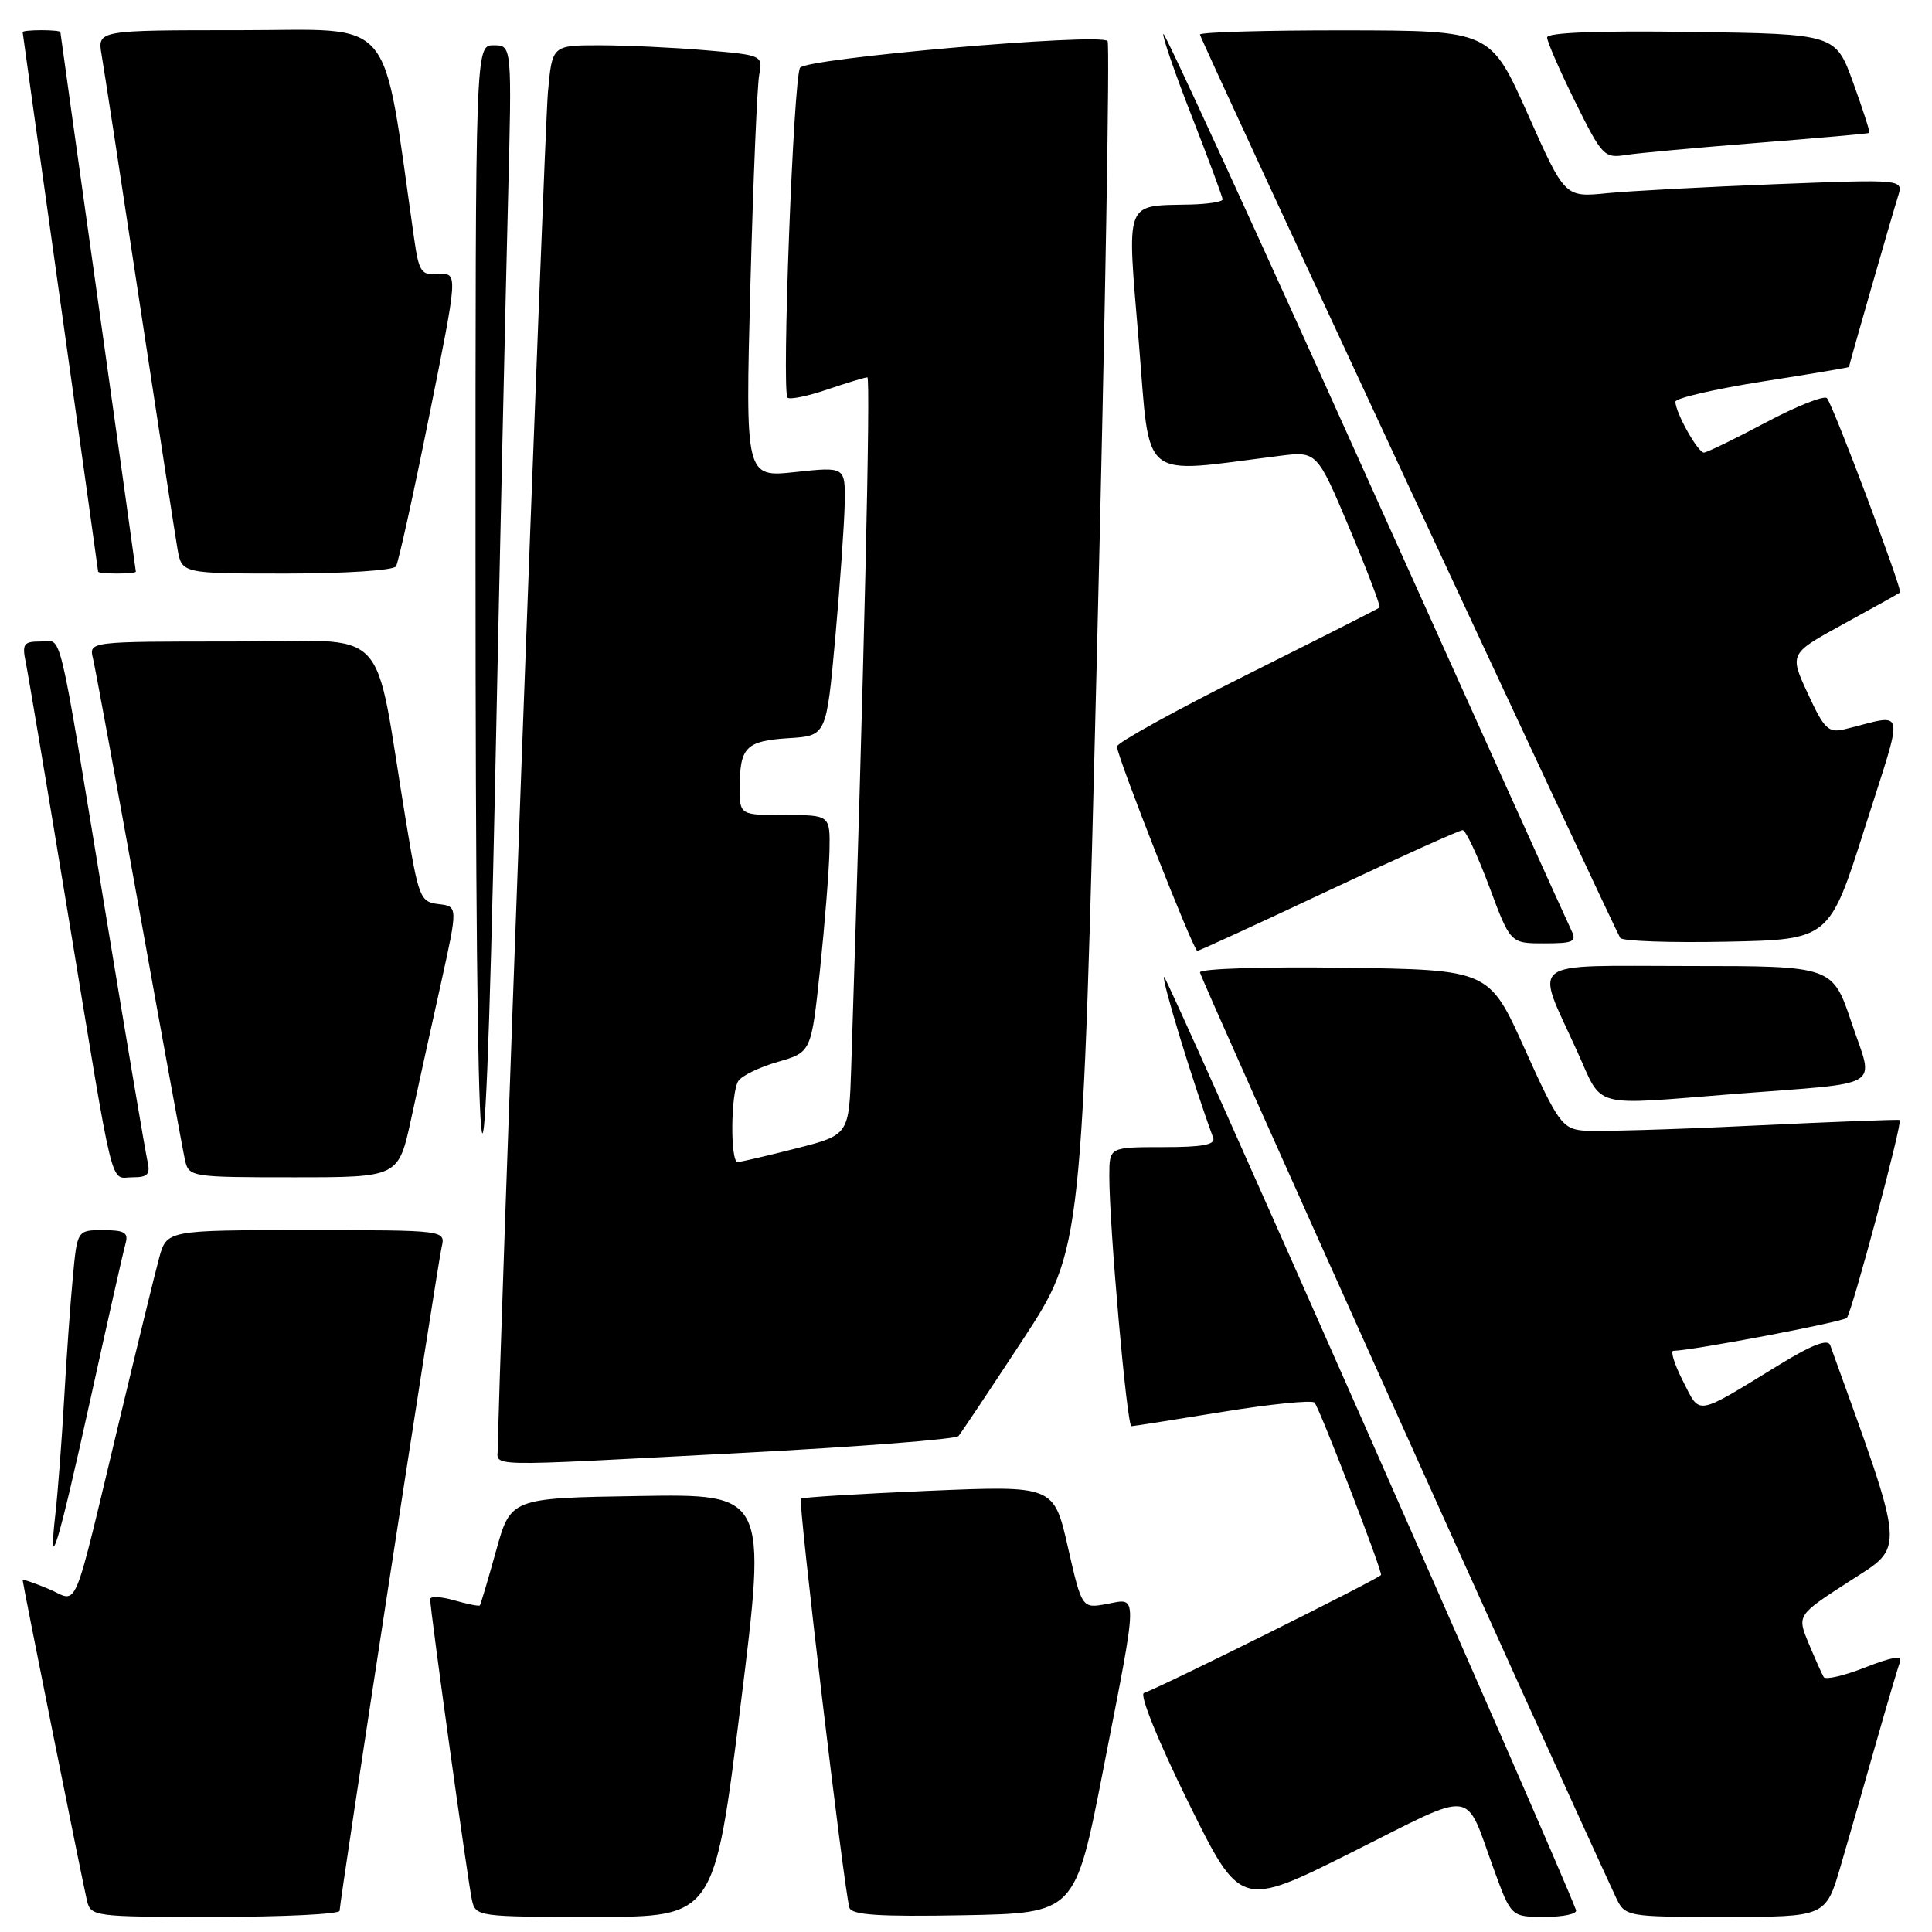 <?xml version="1.0" encoding="UTF-8" standalone="no"?>
<!DOCTYPE svg PUBLIC "-//W3C//DTD SVG 1.1//EN" "http://www.w3.org/Graphics/SVG/1.1/DTD/svg11.dtd" >
<svg xmlns="http://www.w3.org/2000/svg" xmlns:xlink="http://www.w3.org/1999/xlink" version="1.1" viewBox="0 0 256 256">
 <g >
 <path fill="currentColor"
d=" M 45.00 253.19 C 45.00 251.92 57.94 167.78 58.52 165.25 C 59.04 163.00 59.04 163.00 40.56 163.00 C 22.08 163.00 22.08 163.00 21.07 166.75 C 20.51 168.81 18.23 178.15 15.99 187.50 C 9.43 214.83 10.50 212.24 6.46 210.55 C 4.56 209.75 3.00 209.22 3.00 209.37 C 3.00 209.82 10.93 249.32 11.50 251.75 C 12.03 253.97 12.25 254.00 28.52 254.00 C 37.58 254.00 45.00 253.63 45.00 253.19 Z  M 98.13 225.98 C 101.62 197.95 101.62 197.95 84.64 198.23 C 67.67 198.50 67.67 198.50 65.73 205.50 C 64.66 209.35 63.69 212.60 63.58 212.73 C 63.46 212.86 61.93 212.55 60.18 212.05 C 58.43 211.55 57.00 211.48 57.00 211.90 C 57.00 213.32 62.02 249.49 62.53 251.75 C 63.03 253.97 63.27 254.00 78.85 254.00 C 94.65 254.00 94.65 254.00 98.13 225.98 Z  M 146.18 234.50 C 150.86 210.56 150.83 211.75 146.68 212.53 C 143.36 213.15 143.36 213.15 141.50 205.00 C 139.64 196.84 139.64 196.84 123.07 197.54 C 113.96 197.93 106.33 198.40 106.12 198.58 C 105.73 198.94 111.86 250.56 112.55 252.78 C 112.86 253.75 116.43 253.99 127.72 253.78 C 142.47 253.50 142.47 253.50 146.18 234.50 Z  M 208.83 253.10 C 206.39 246.53 154.56 129.11 154.24 129.43 C 153.89 129.78 158.08 143.49 160.75 150.75 C 161.09 151.68 159.37 152.00 154.11 152.00 C 147.00 152.00 147.00 152.00 146.99 155.75 C 146.97 162.37 149.32 189.00 149.92 188.98 C 150.24 188.97 155.68 188.11 162.00 187.08 C 168.32 186.05 173.80 185.50 174.18 185.85 C 174.78 186.43 183.00 207.69 183.00 208.68 C 183.00 209.05 154.12 223.43 151.58 224.33 C 150.96 224.54 153.44 230.67 157.43 238.77 C 164.36 252.83 164.36 252.83 179.15 245.43 C 195.84 237.07 193.98 236.84 197.96 247.75 C 200.24 254.00 200.24 254.00 204.71 254.00 C 207.16 254.00 209.02 253.60 208.83 253.10 Z  M 243.90 247.25 C 244.99 243.54 247.09 236.22 248.57 231.00 C 250.06 225.78 251.49 220.92 251.76 220.22 C 252.09 219.33 250.69 219.55 247.16 220.94 C 244.37 222.04 241.89 222.62 241.65 222.22 C 241.41 221.82 240.52 219.82 239.66 217.76 C 238.11 214.02 238.11 214.02 245.04 209.54 C 252.51 204.71 252.64 206.33 242.51 178.24 C 242.20 177.38 240.10 178.18 235.78 180.83 C 224.50 187.73 225.34 187.58 223.01 183.02 C 221.88 180.81 221.31 179.00 221.73 178.99 C 224.24 178.96 244.15 175.18 244.71 174.63 C 245.38 173.95 252.12 148.76 251.72 148.41 C 251.60 148.31 242.75 148.65 232.07 149.16 C 221.38 149.68 211.31 149.96 209.70 149.80 C 207.01 149.53 206.36 148.60 202.04 139.00 C 197.32 128.50 197.32 128.50 178.16 128.23 C 167.53 128.08 159.00 128.35 159.00 128.84 C 159.00 129.50 204.92 231.61 214.04 251.25 C 215.32 254.00 215.32 254.00 228.62 254.00 C 241.92 254.00 241.92 254.00 243.90 247.25 Z  M 11.96 185.50 C 14.26 175.05 16.36 165.71 16.64 164.75 C 17.04 163.33 16.49 163.00 13.68 163.00 C 10.23 163.00 10.23 163.00 9.65 169.25 C 9.32 172.69 8.80 180.00 8.49 185.50 C 8.18 191.00 7.66 197.75 7.35 200.50 C 6.34 209.32 7.67 204.97 11.96 185.50 Z  M 98.42 192.51 C 113.78 191.71 126.64 190.71 127.01 190.28 C 127.37 189.85 131.21 184.10 135.54 177.50 C 143.40 165.50 143.40 165.50 145.37 85.75 C 146.45 41.89 147.07 5.74 146.76 5.43 C 145.66 4.33 106.79 7.72 106.01 8.98 C 105.14 10.40 103.56 51.89 104.35 52.69 C 104.65 52.98 107.02 52.50 109.62 51.61 C 112.23 50.73 114.61 50.00 114.93 50.00 C 115.39 50.00 114.48 89.13 112.79 141.44 C 112.50 150.38 112.50 150.38 105.50 152.17 C 101.65 153.15 98.16 153.96 97.75 153.98 C 96.75 154.01 96.82 144.84 97.83 143.24 C 98.27 142.55 100.63 141.40 103.07 140.70 C 107.50 139.42 107.50 139.42 108.66 128.46 C 109.29 122.43 109.85 115.36 109.91 112.75 C 110.00 108.00 110.00 108.00 104.00 108.00 C 98.00 108.00 98.00 108.00 98.02 104.25 C 98.04 98.99 98.86 98.17 104.52 97.81 C 109.50 97.50 109.50 97.50 110.68 84.50 C 111.32 77.35 111.88 69.33 111.93 66.67 C 112.00 61.84 112.00 61.84 105.38 62.55 C 98.76 63.26 98.76 63.26 99.43 37.88 C 99.80 23.92 100.33 11.33 100.60 9.90 C 101.09 7.33 101.02 7.30 93.40 6.65 C 89.16 6.29 82.88 6.00 79.43 6.00 C 73.16 6.00 73.16 6.00 72.60 12.25 C 72.12 17.70 65.91 185.80 65.98 191.75 C 66.00 194.44 62.83 194.37 98.42 192.51 Z  M 67.31 26.75 C 67.84 6.00 67.84 6.00 65.42 6.00 C 63.00 6.00 63.00 6.00 63.01 73.75 C 63.01 163.33 64.10 175.55 65.62 103.00 C 66.25 72.47 67.02 38.16 67.31 26.75 Z  M 19.52 153.75 C 19.24 152.51 16.75 137.78 13.99 121.00 C 7.50 81.57 8.33 85.00 5.34 85.00 C 3.14 85.00 2.91 85.33 3.41 87.75 C 3.72 89.26 6.23 104.22 8.99 121.00 C 15.25 159.04 14.51 156.00 17.54 156.00 C 19.62 156.00 19.95 155.62 19.52 153.75 Z  M 54.48 148.25 C 55.41 143.99 57.18 135.91 58.43 130.30 C 60.68 120.10 60.68 120.10 58.12 119.80 C 55.68 119.51 55.47 118.99 53.82 109.00 C 49.34 81.97 52.25 85.00 30.80 85.00 C 11.78 85.00 11.78 85.00 12.32 87.25 C 12.62 88.49 15.37 103.45 18.44 120.50 C 21.50 137.55 24.24 152.51 24.52 153.75 C 25.03 155.95 25.34 156.00 38.92 156.00 C 52.80 156.00 52.80 156.00 54.48 148.25 Z  M 230.00 144.94 C 249.98 143.37 248.33 144.39 245.34 135.50 C 242.82 128.00 242.82 128.00 223.80 128.00 C 201.90 128.00 203.36 126.89 208.97 139.28 C 212.48 147.01 210.51 146.48 230.00 144.94 Z  M 176.06 118.00 C 185.41 113.60 193.40 110.00 193.81 110.00 C 194.21 110.00 195.80 113.38 197.34 117.50 C 200.13 125.00 200.13 125.00 204.60 125.00 C 208.52 125.00 208.96 124.79 208.20 123.25 C 207.72 122.29 195.45 95.09 180.93 62.82 C 166.41 30.54 154.36 4.30 154.16 4.50 C 153.96 4.70 155.64 9.59 157.90 15.36 C 160.15 21.13 162.00 26.11 162.00 26.42 C 162.00 26.74 160.09 27.04 157.75 27.10 C 148.90 27.31 149.31 26.21 150.90 45.38 C 152.45 64.11 150.80 62.77 169.50 60.41 C 174.50 59.78 174.50 59.78 178.81 70.00 C 181.17 75.63 182.97 80.35 182.80 80.50 C 182.64 80.65 174.74 84.65 165.25 89.39 C 155.76 94.13 148.00 98.42 148.00 98.92 C 148.00 100.20 158.14 126.00 158.65 126.00 C 158.87 126.00 166.71 122.40 176.06 118.00 Z  M 247.11 109.66 C 252.38 93.07 252.69 94.61 244.50 96.61 C 242.27 97.15 241.75 96.67 239.55 91.91 C 237.09 86.61 237.09 86.61 244.30 82.67 C 248.26 80.50 251.62 78.63 251.77 78.51 C 252.13 78.22 242.90 53.68 242.08 52.76 C 241.72 52.36 238.07 53.81 233.96 55.99 C 229.86 58.17 226.17 59.96 225.78 59.97 C 224.99 60.00 222.00 54.66 222.00 53.23 C 222.00 52.76 227.18 51.56 233.50 50.56 C 239.82 49.57 245.00 48.70 245.00 48.63 C 245.00 48.39 250.78 28.27 251.51 25.98 C 252.21 23.75 252.21 23.75 235.36 24.40 C 226.09 24.76 215.99 25.30 212.93 25.60 C 207.35 26.16 207.35 26.16 202.43 15.10 C 197.50 4.05 197.50 4.05 178.25 4.02 C 167.66 4.01 159.00 4.26 159.00 4.58 C 159.00 5.10 213.55 122.33 214.69 124.28 C 214.95 124.71 221.28 124.93 228.78 124.78 C 242.40 124.50 242.40 124.50 247.11 109.66 Z  M 18.00 75.75 C 17.99 75.61 15.75 59.52 13.00 40.00 C 10.25 20.48 8.01 4.39 8.00 4.25 C 8.00 4.11 6.88 4.00 5.50 4.00 C 4.12 4.00 3.00 4.11 3.00 4.25 C 3.01 4.39 5.25 20.48 8.00 40.00 C 10.75 59.52 12.99 75.61 13.00 75.75 C 13.00 75.89 14.12 76.00 15.50 76.00 C 16.88 76.00 18.00 75.89 18.00 75.75 Z  M 52.47 75.05 C 52.79 74.53 54.77 65.57 56.87 55.13 C 60.69 36.17 60.69 36.17 58.13 36.33 C 55.79 36.49 55.51 36.07 54.86 31.50 C 50.54 1.42 52.70 4.00 31.85 4.00 C 12.91 4.00 12.91 4.00 13.46 7.25 C 13.77 9.04 16.03 23.77 18.48 40.00 C 20.94 56.23 23.21 70.96 23.52 72.75 C 24.09 76.00 24.09 76.00 37.99 76.00 C 45.67 76.00 52.14 75.58 52.47 75.05 Z  M 233.00 18.92 C 240.97 18.29 247.59 17.70 247.70 17.61 C 247.81 17.51 246.85 14.52 245.56 10.96 C 243.22 4.50 243.22 4.50 224.11 4.23 C 211.79 4.05 205.00 4.31 205.00 4.96 C 205.00 5.51 206.67 9.35 208.72 13.49 C 212.29 20.70 212.57 20.99 215.47 20.53 C 217.14 20.27 225.03 19.55 233.00 18.92 Z "/>
</g>
</svg>